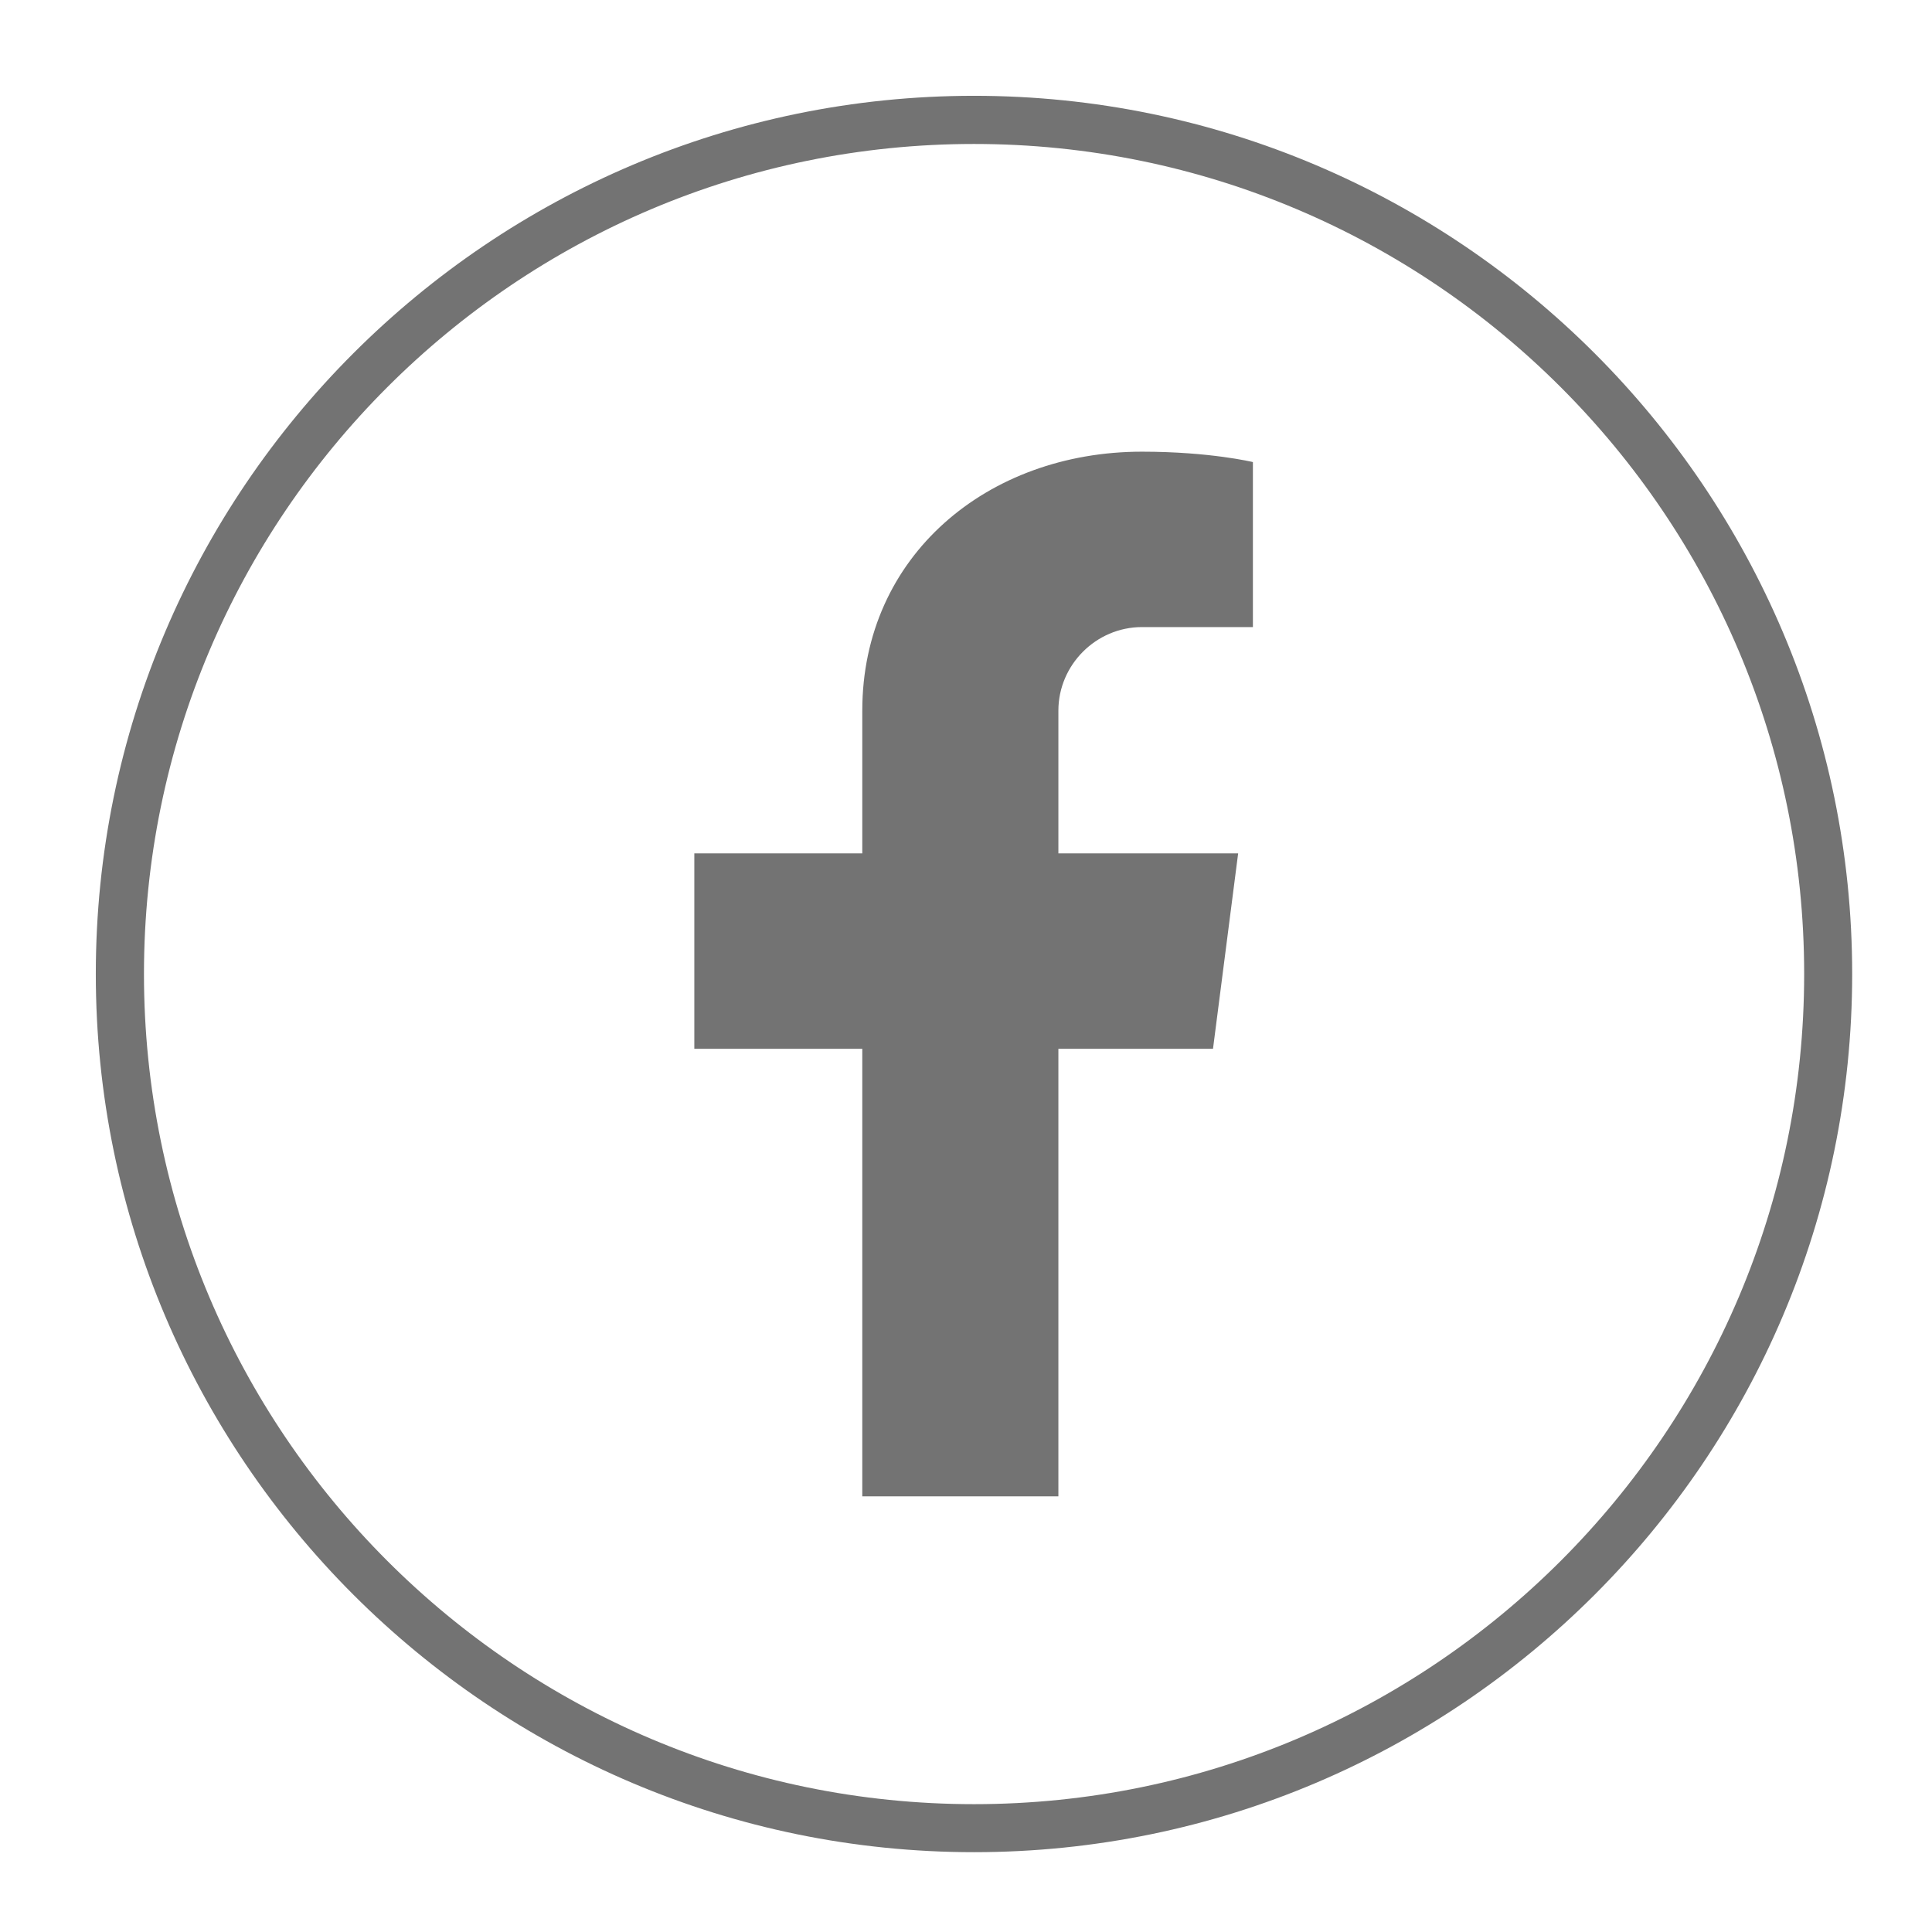 <svg xmlns="http://www.w3.org/2000/svg" xmlns:xlink="http://www.w3.org/1999/xlink" width="88" zoomAndPan="magnify" viewBox="0 0 66 66" height="88" preserveAspectRatio="xMidYMid meet" version="1.0"><defs><clipPath id="5b230213bd"><path d="M 3.273 3.273 L 63.273 3.273 L 63.273 63.273 L 3.273 63.273 Z M 3.273 3.273 " clip-rule="nonzero"/></clipPath></defs><path fill="#737373" d="M 36.156 24.277 L 36.156 29.152 L 42.297 29.152 L 41.438 35.828 L 36.156 35.828 L 36.156 51.117 L 29.457 51.117 L 29.457 35.828 L 23.719 35.828 L 23.719 29.152 L 29.457 29.152 L 29.457 24.277 C 29.457 18.992 33.73 15.43 39.012 15.43 C 41.336 15.43 42.801 15.785 42.801 15.785 L 42.801 21.422 L 39.012 21.422 C 37.445 21.422 36.156 22.711 36.156 24.277 Z M 36.156 24.277 " fill-opacity="1" fill-rule="nonzero"/><g clip-path="url(#5b230213bd)"><path fill="#737373" d="M 33.273 63.273 C 16.746 63.273 3.273 49.828 3.273 33.273 C 3.273 16.719 16.746 3.273 33.273 3.273 C 49.828 3.273 63.273 16.746 63.273 33.273 C 63.273 49.805 49.828 63.273 33.273 63.273 Z M 33.273 4.918 C 17.629 4.918 4.918 17.629 4.918 33.273 C 4.918 48.918 17.629 61.633 33.273 61.633 C 48.918 61.633 61.633 48.918 61.633 33.273 C 61.633 17.629 48.918 4.918 33.273 4.918 Z M 33.273 4.918 " fill-opacity="1" fill-rule="nonzero"/></g></svg>